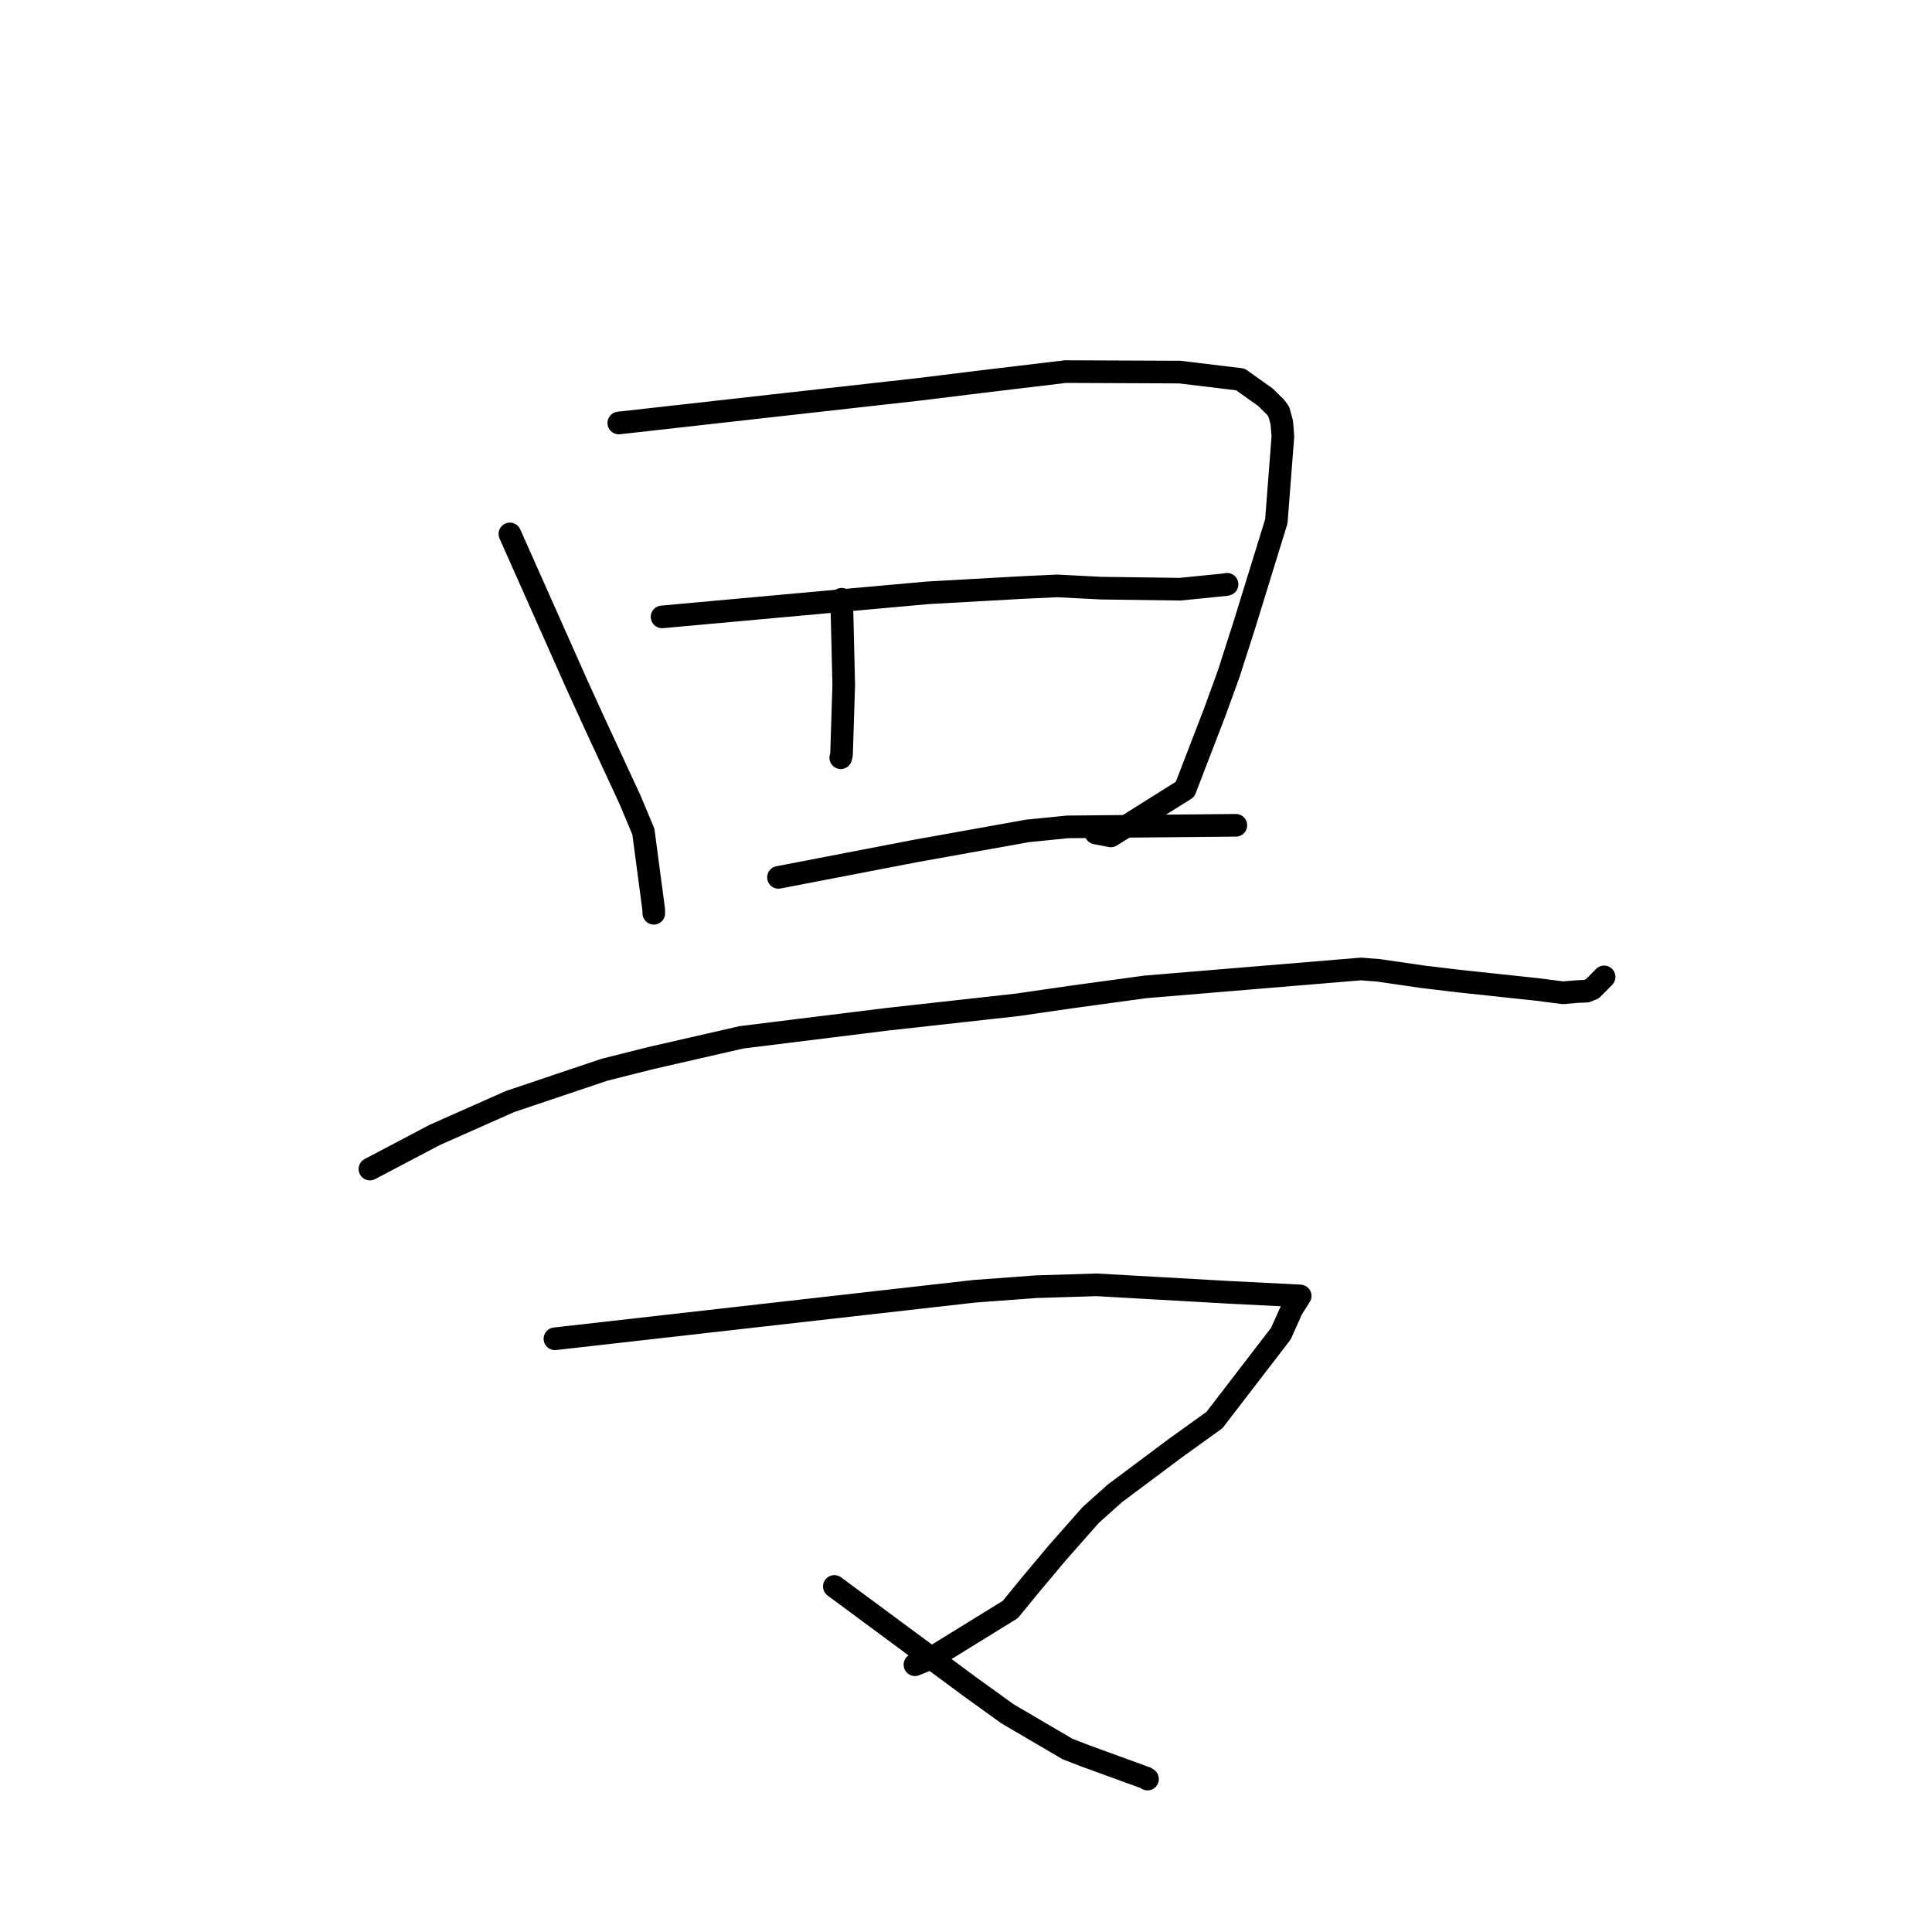 <?xml version="1.0" standalone="no"?>
    <svg width="256" height="256" xmlns="http://www.w3.org/2000/svg" version="1.1">
    <polyline stroke="black" stroke-width="3" stroke-linecap="round" fill="transparent" stroke-linejoin="round" points="67.563 70.747 72.034 80.798 76.506 90.848 78.866 96.01 83.49 105.989 85.25 110.191 86.616 120.488 86.631 121.012 " />
        <polyline stroke="black" stroke-width="3" stroke-linecap="round" fill="transparent" stroke-linejoin="round" points="81.994 56.049 101.971 53.809 121.948 51.568 130.208 50.551 141.17 49.239 156.326 49.304 164.373 50.278 165.215 50.89 167.674 52.634 169.036 53.981 169.436 54.518 169.838 55.952 169.99 57.829 169.12 69.078 164.884 82.813 162.831 89.211 160.958 94.377 157.023 104.596 147.195 110.76 145.203 110.379 " />
        <polyline stroke="black" stroke-width="3" stroke-linecap="round" fill="transparent" stroke-linejoin="round" points="111.527 79.403 111.664 85.091 111.8 90.778 111.507 99.977 111.406 100.402 " />
        <polyline stroke="black" stroke-width="3" stroke-linecap="round" fill="transparent" stroke-linejoin="round" points="87.727 81.741 100.714 80.562 113.701 79.383 122.914 78.552 135.552 77.845 140.094 77.635 145.927 77.933 156.383 78.072 162.467 77.46 162.576 77.425 162.587 77.422 162.591 77.421 " />
        <polyline stroke="black" stroke-width="3" stroke-linecap="round" fill="transparent" stroke-linejoin="round" points="103.154 116.256 112.238 114.506 121.321 112.756 136.16 110.096 141.469 109.566 158.393 109.408 163.706 109.357 163.751 109.356 163.756 109.356 " />
        <polyline stroke="black" stroke-width="3" stroke-linecap="round" fill="transparent" stroke-linejoin="round" points="49.015 154.906 53.308 152.646 57.601 150.386 67.57 145.962 80.09 141.747 86.191 140.212 98.25 137.45 117.581 135.055 134.78 133.147 141.827 132.126 151.805 130.763 180.338 128.394 182.692 128.581 188.464 129.421 193.386 130.009 203.636 131.103 207.101 131.549 208.792 131.402 210.23 131.331 210.984 131.024 211.7 130.316 212.203 129.801 212.425 129.574 212.553 129.443 " />
        <polyline stroke="black" stroke-width="3" stroke-linecap="round" fill="transparent" stroke-linejoin="round" points="73.533 177.395 101.308 174.249 129.084 171.103 137.304 170.494 145.294 170.246 162.889 171.242 172.041 171.704 172.258 171.719 172.281 171.72 172.281 171.72 172.281 171.72 172.281 171.72 172.281 171.72 171.202 173.415 169.718 176.718 160.925 188.161 155.648 191.957 147.738 197.869 144.523 200.745 140.124 205.729 136.621 209.906 133.867 213.269 123.475 219.68 121.234 220.585 " />
        <polyline stroke="black" stroke-width="3" stroke-linecap="round" fill="transparent" stroke-linejoin="round" points="110.556 210.213 119.523 216.845 128.49 223.478 133.489 227.083 141.442 231.748 143.846 232.679 151.85 235.591 152.052 235.733 " />
        </svg>